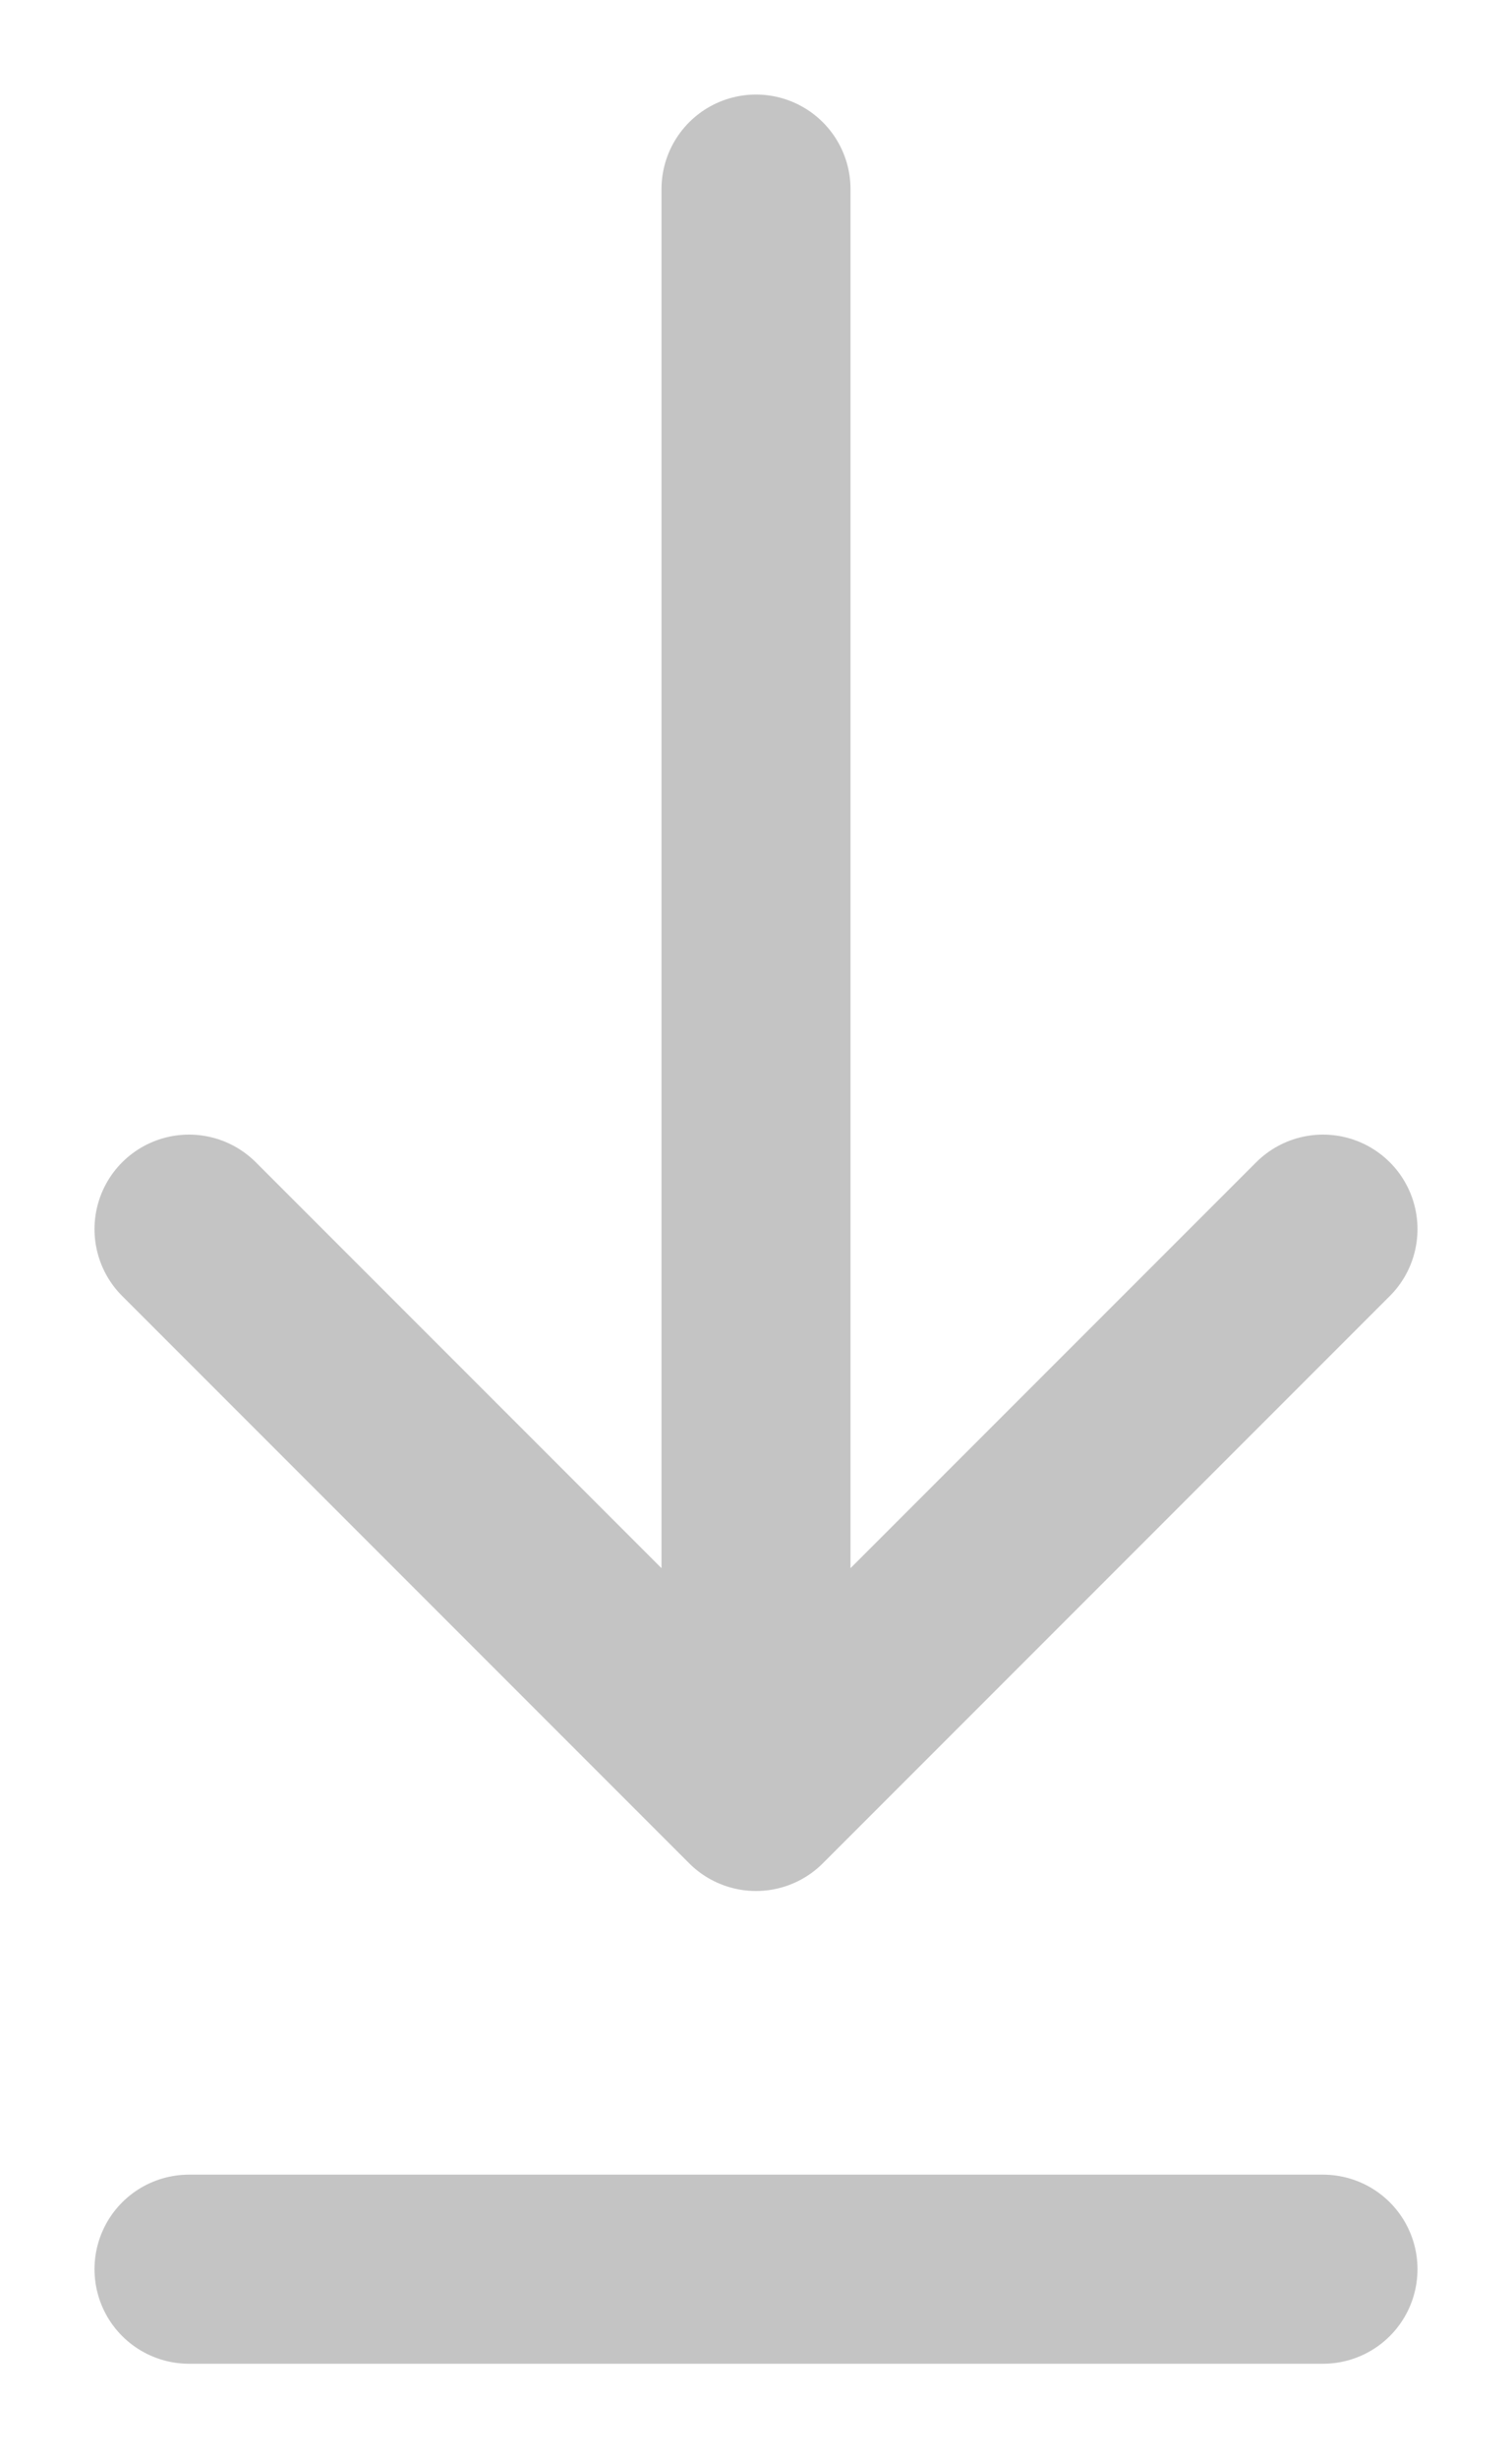 <svg width="8" height="13" viewBox="0 0 8 13" fill="none" xmlns="http://www.w3.org/2000/svg">
<path d="M4 1L4 9.5M4 9.5L7 6.5M4 9.5L1 6.5" stroke="#C4C4C4" stroke-linecap="round" stroke-linejoin="round"/>
<path d="M1 12H7" stroke="#C4C4C4" stroke-linecap="round" stroke-linejoin="round"/>
</svg>
